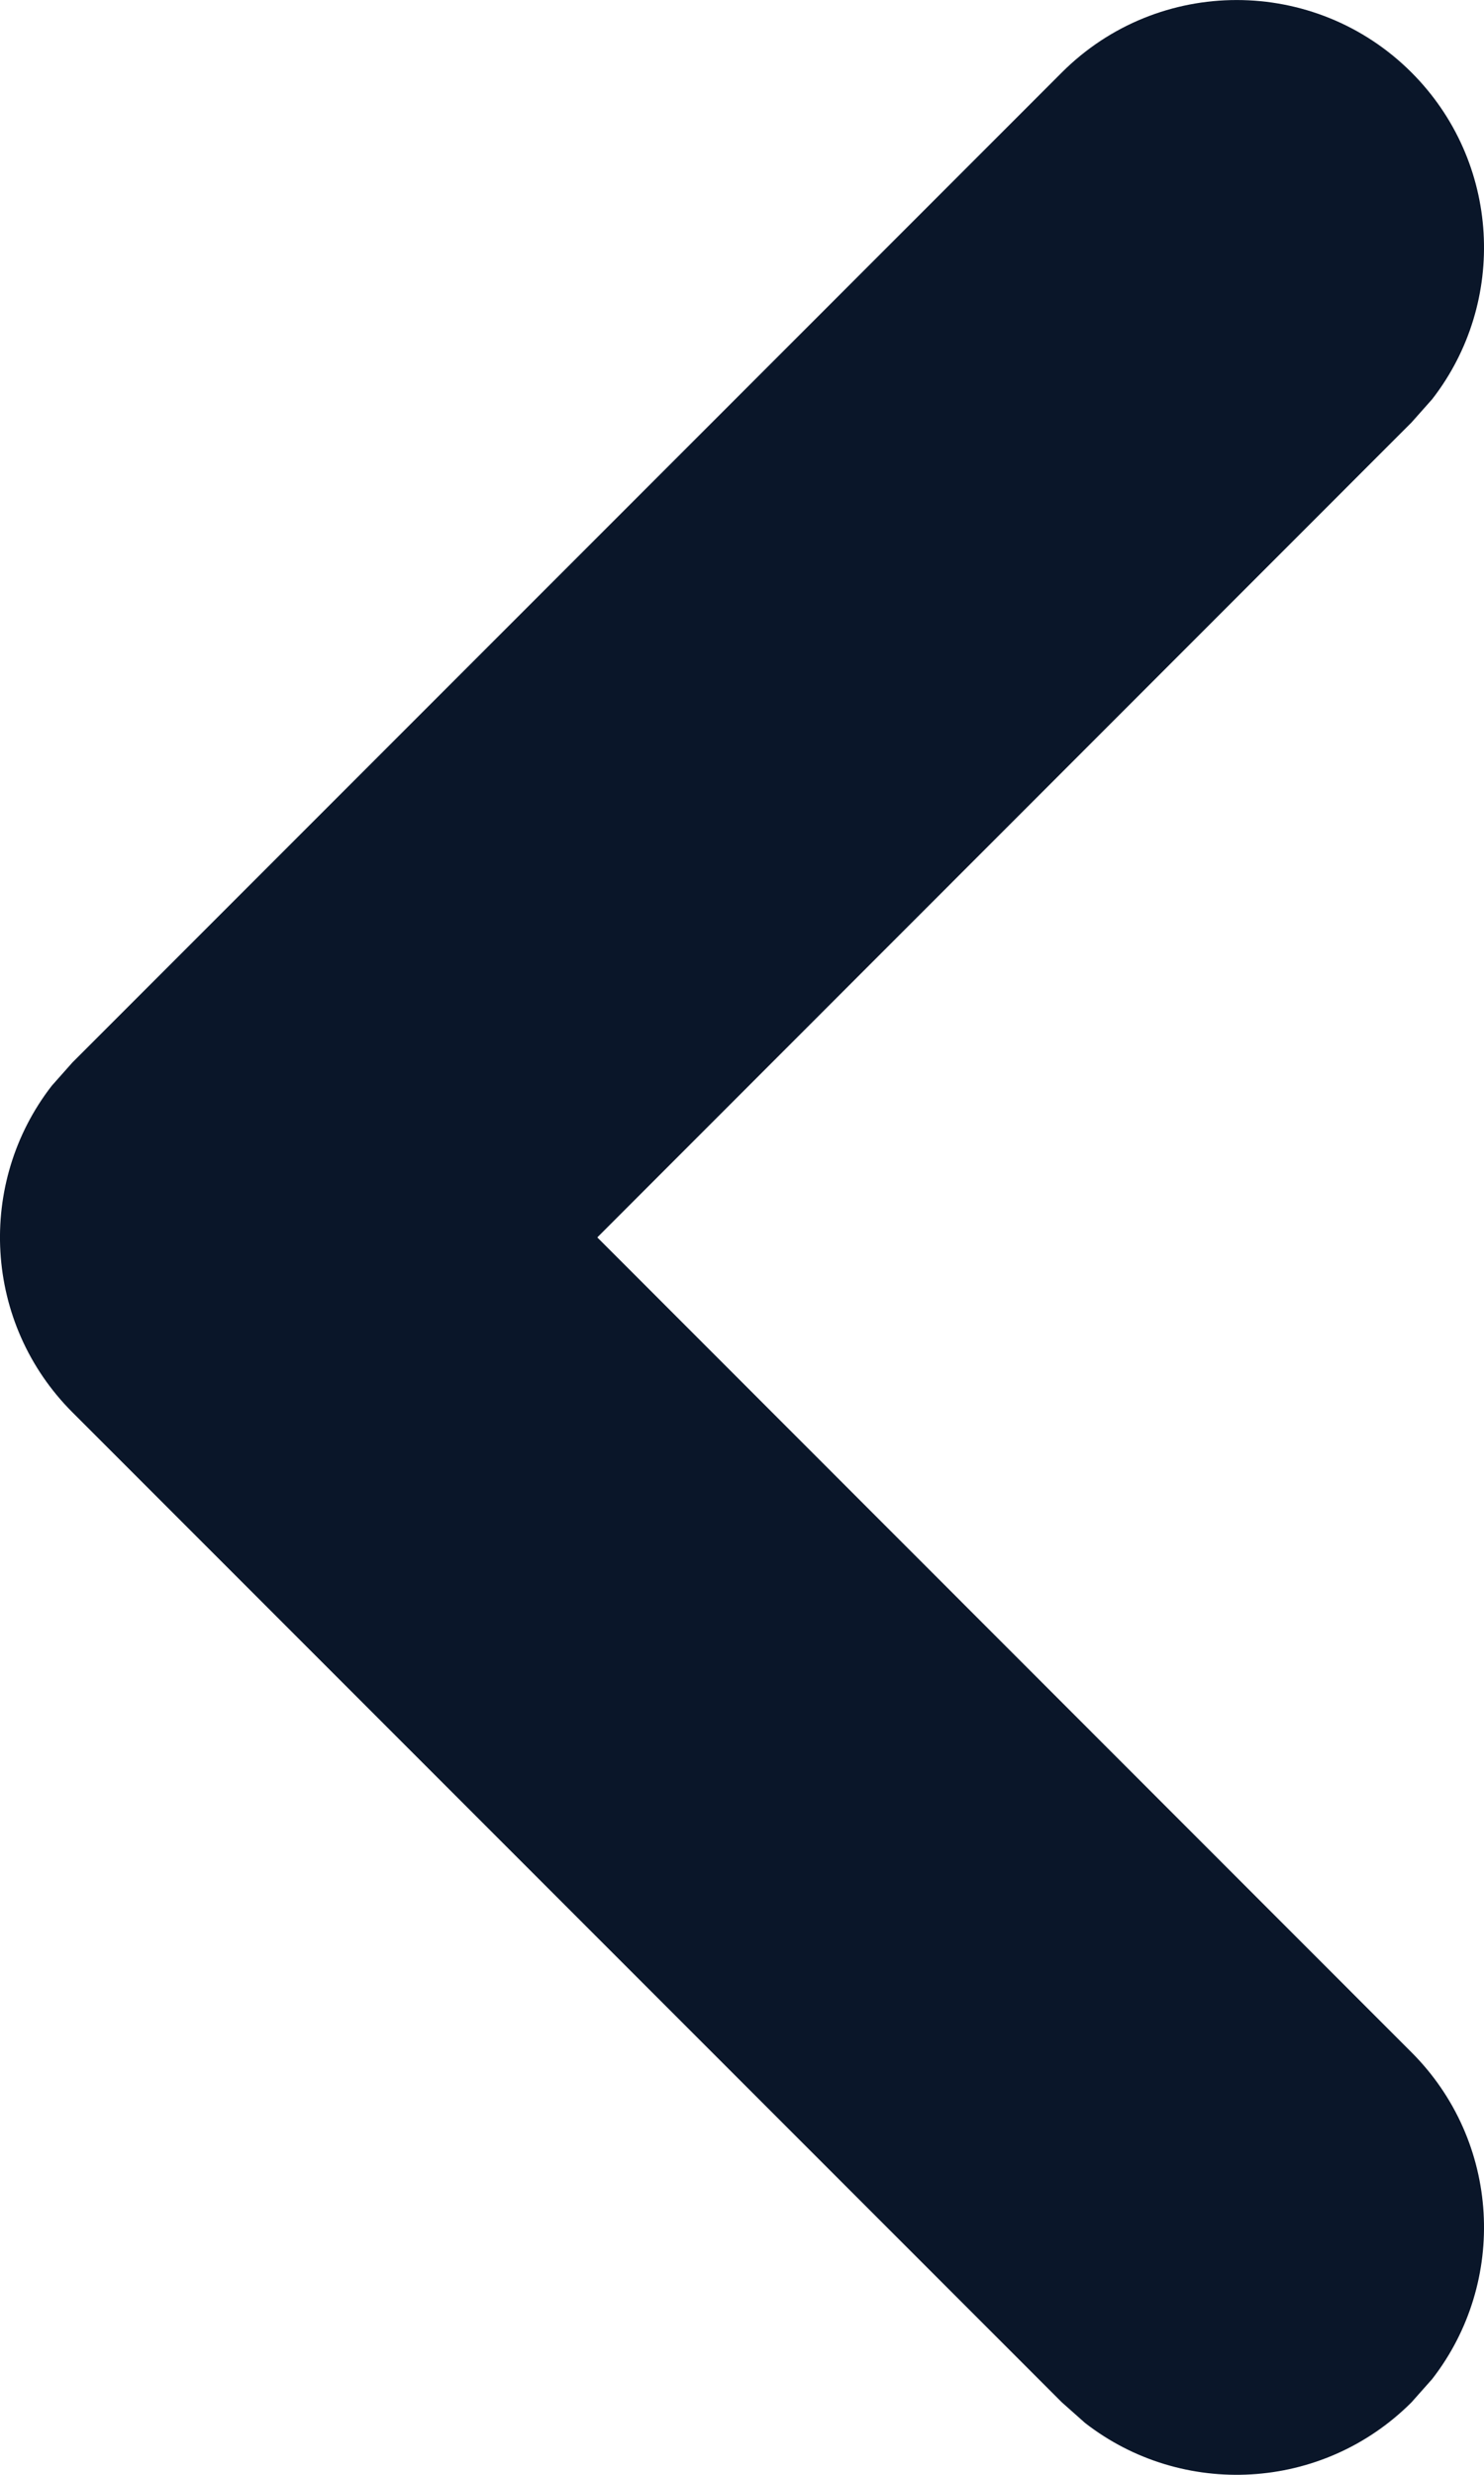 <svg width="12" height="20" viewBox="0 0 12 20" fill="none" xmlns="http://www.w3.org/2000/svg" xmlns:xlink="http://www.w3.org/1999/xlink">
<path d="M0.586,0.586C1.307,-0.135 2.441,-0.191 3.226,0.419L3.414,0.586L11.414,8.586C12.135,9.307 12.191,10.441 11.581,11.226L11.414,11.414L3.414,19.414C2.633,20.195 1.367,20.195 0.586,19.414C-0.135,18.693 -0.191,17.559 0.419,16.774L0.586,16.586L7.17,10L0.586,3.414C-0.135,2.693 -0.191,1.559 0.419,0.774L0.586,0.586Z" transform="rotate(180 6 10)" fill="#0A1629"/>
</svg>
